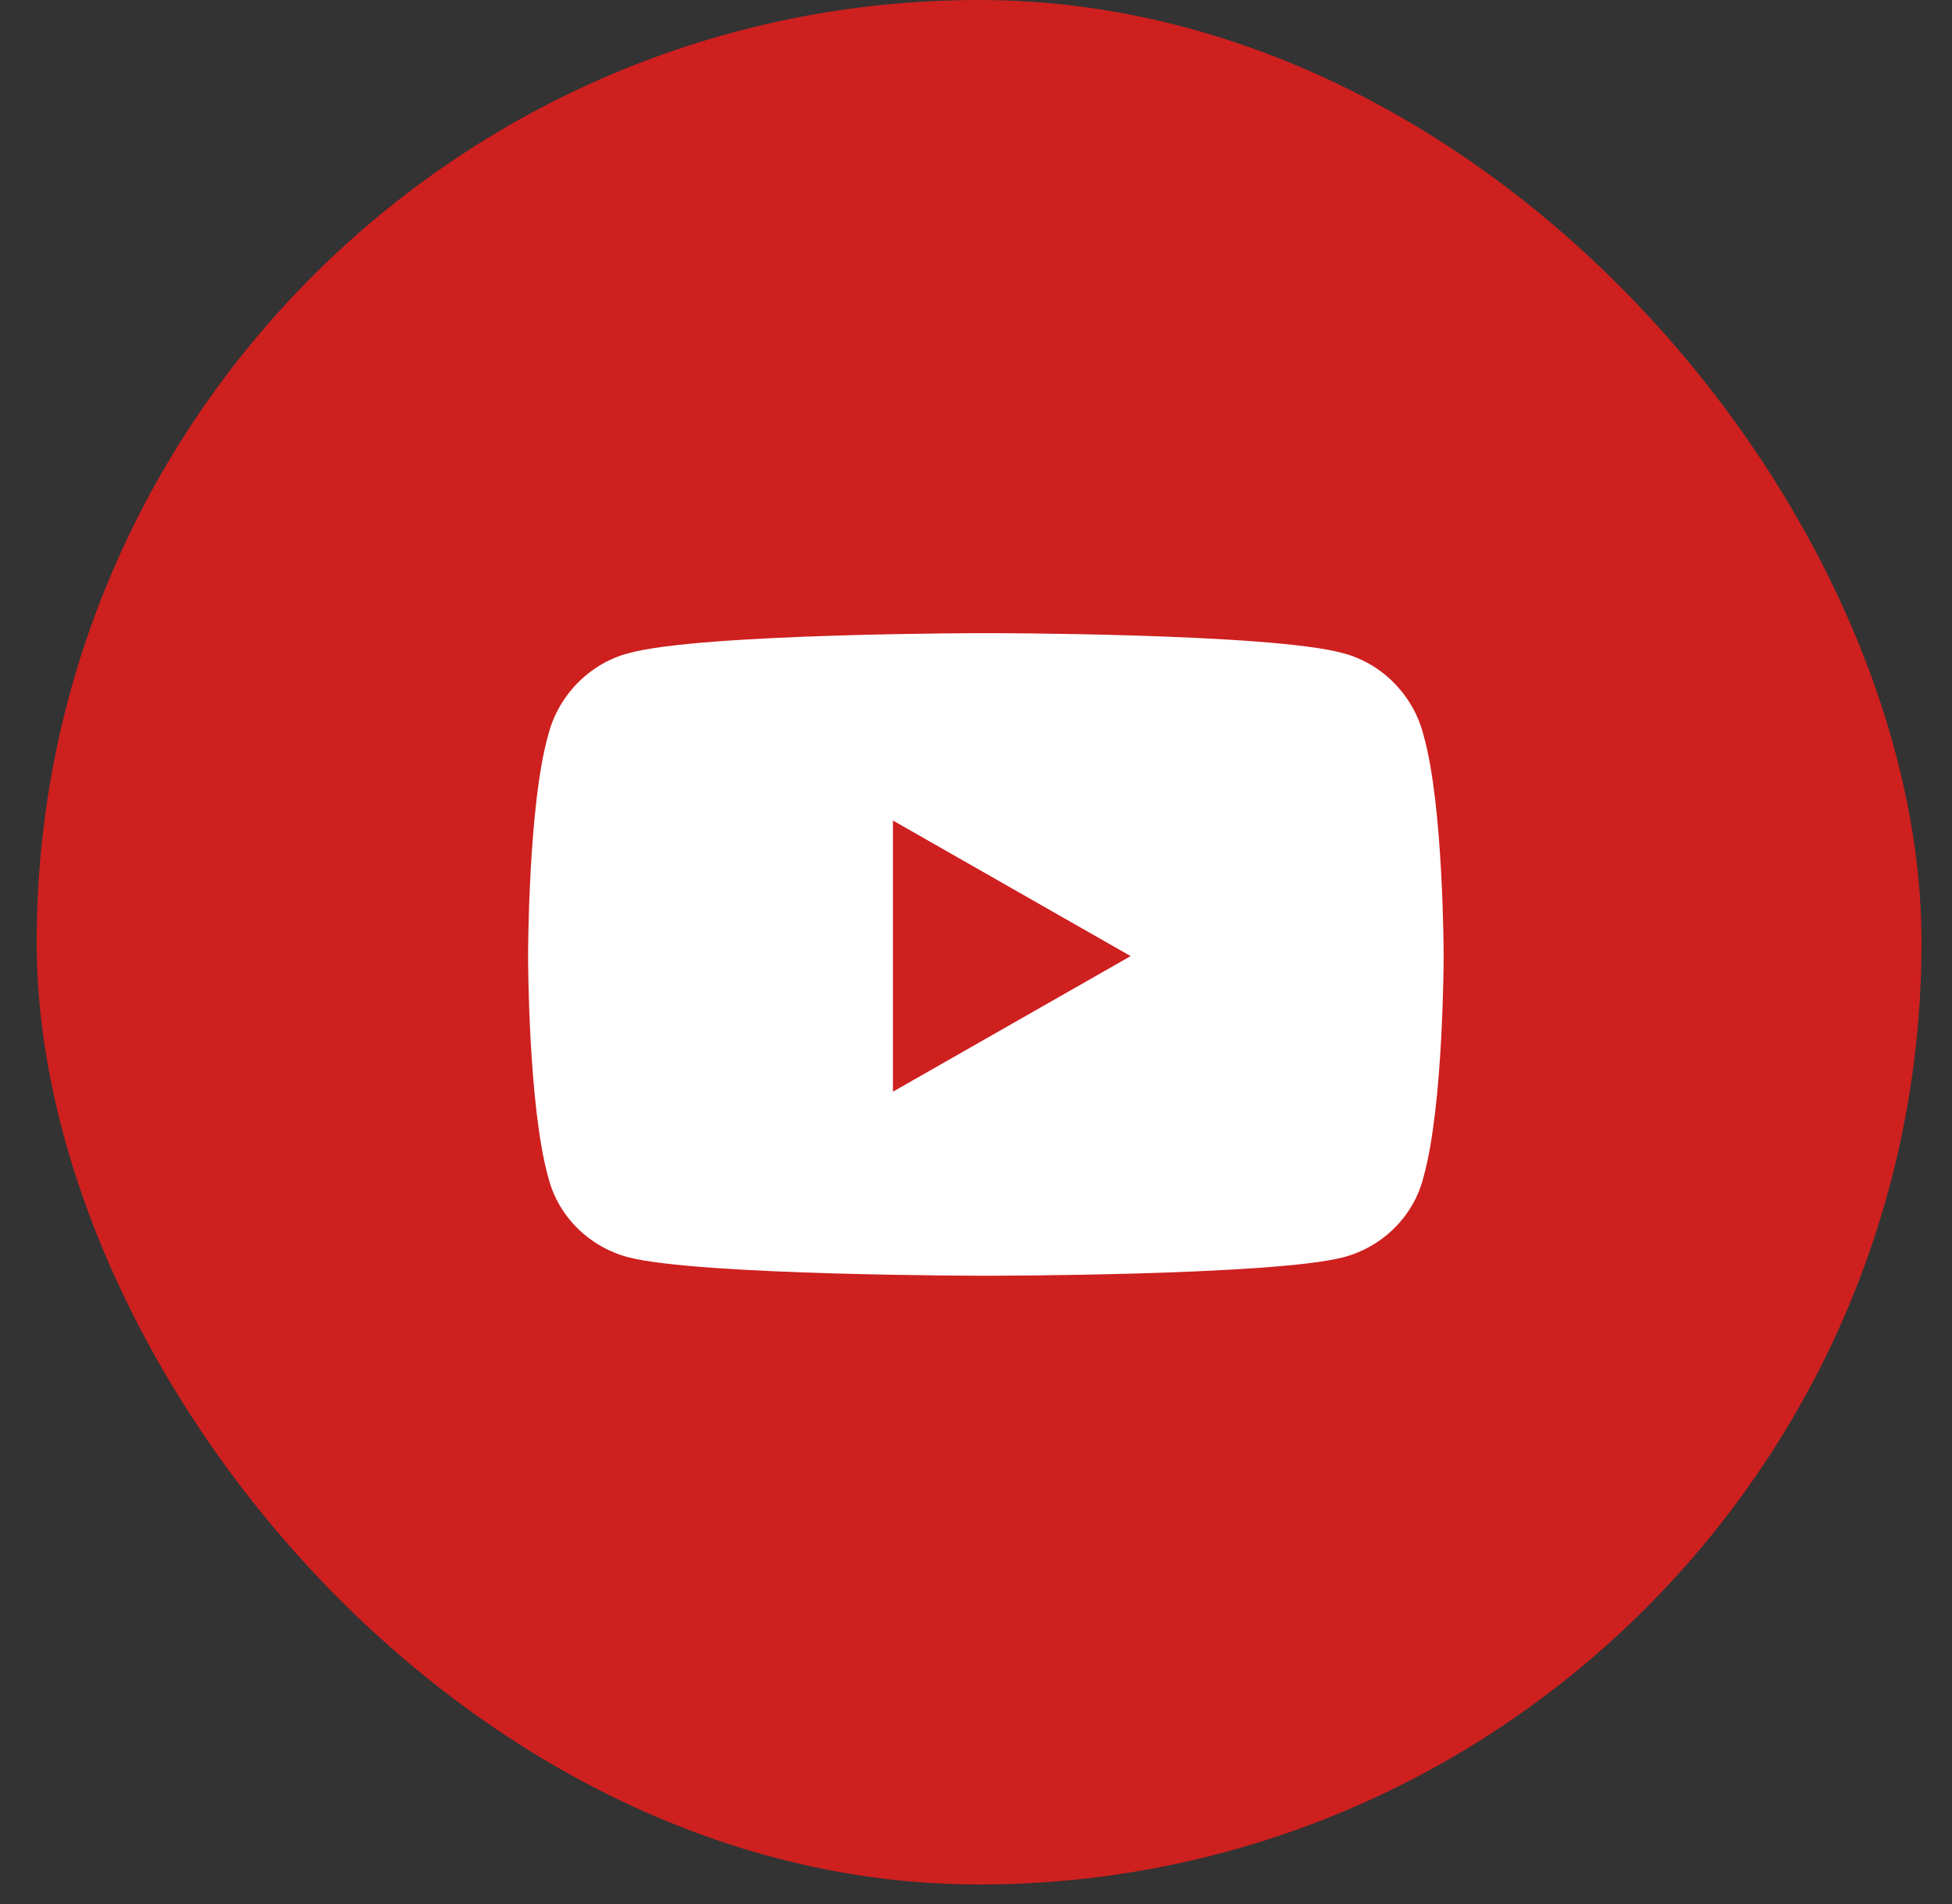 <svg width="41" height="40" viewBox="0 0 41 40" fill="none" xmlns="http://www.w3.org/2000/svg">
<rect x="0" y="0" width="41" height="40" fill="#333333" stroke="none"/>
<rect x="0.77" width="39.59" height="39.59" rx="19.795" fill="#CD201F"/>
<path d="M29.9 15.445C30.322 16.922 30.322 20.086 30.322 20.086C30.322 20.086 30.322 23.215 29.9 24.727C29.689 25.57 29.021 26.203 28.213 26.414C26.701 26.801 20.725 26.801 20.725 26.801C20.725 26.801 14.713 26.801 13.201 26.414C12.393 26.203 11.725 25.57 11.514 24.727C11.092 23.215 11.092 20.086 11.092 20.086C11.092 20.086 11.092 16.922 11.514 15.445C11.725 14.602 12.393 13.934 13.201 13.723C14.713 13.301 20.725 13.301 20.725 13.301C20.725 13.301 26.701 13.301 28.213 13.723C29.021 13.934 29.689 14.602 29.9 15.445ZM18.756 22.934L23.748 20.086L18.756 17.238V22.934Z" fill="white"/>
</svg>
